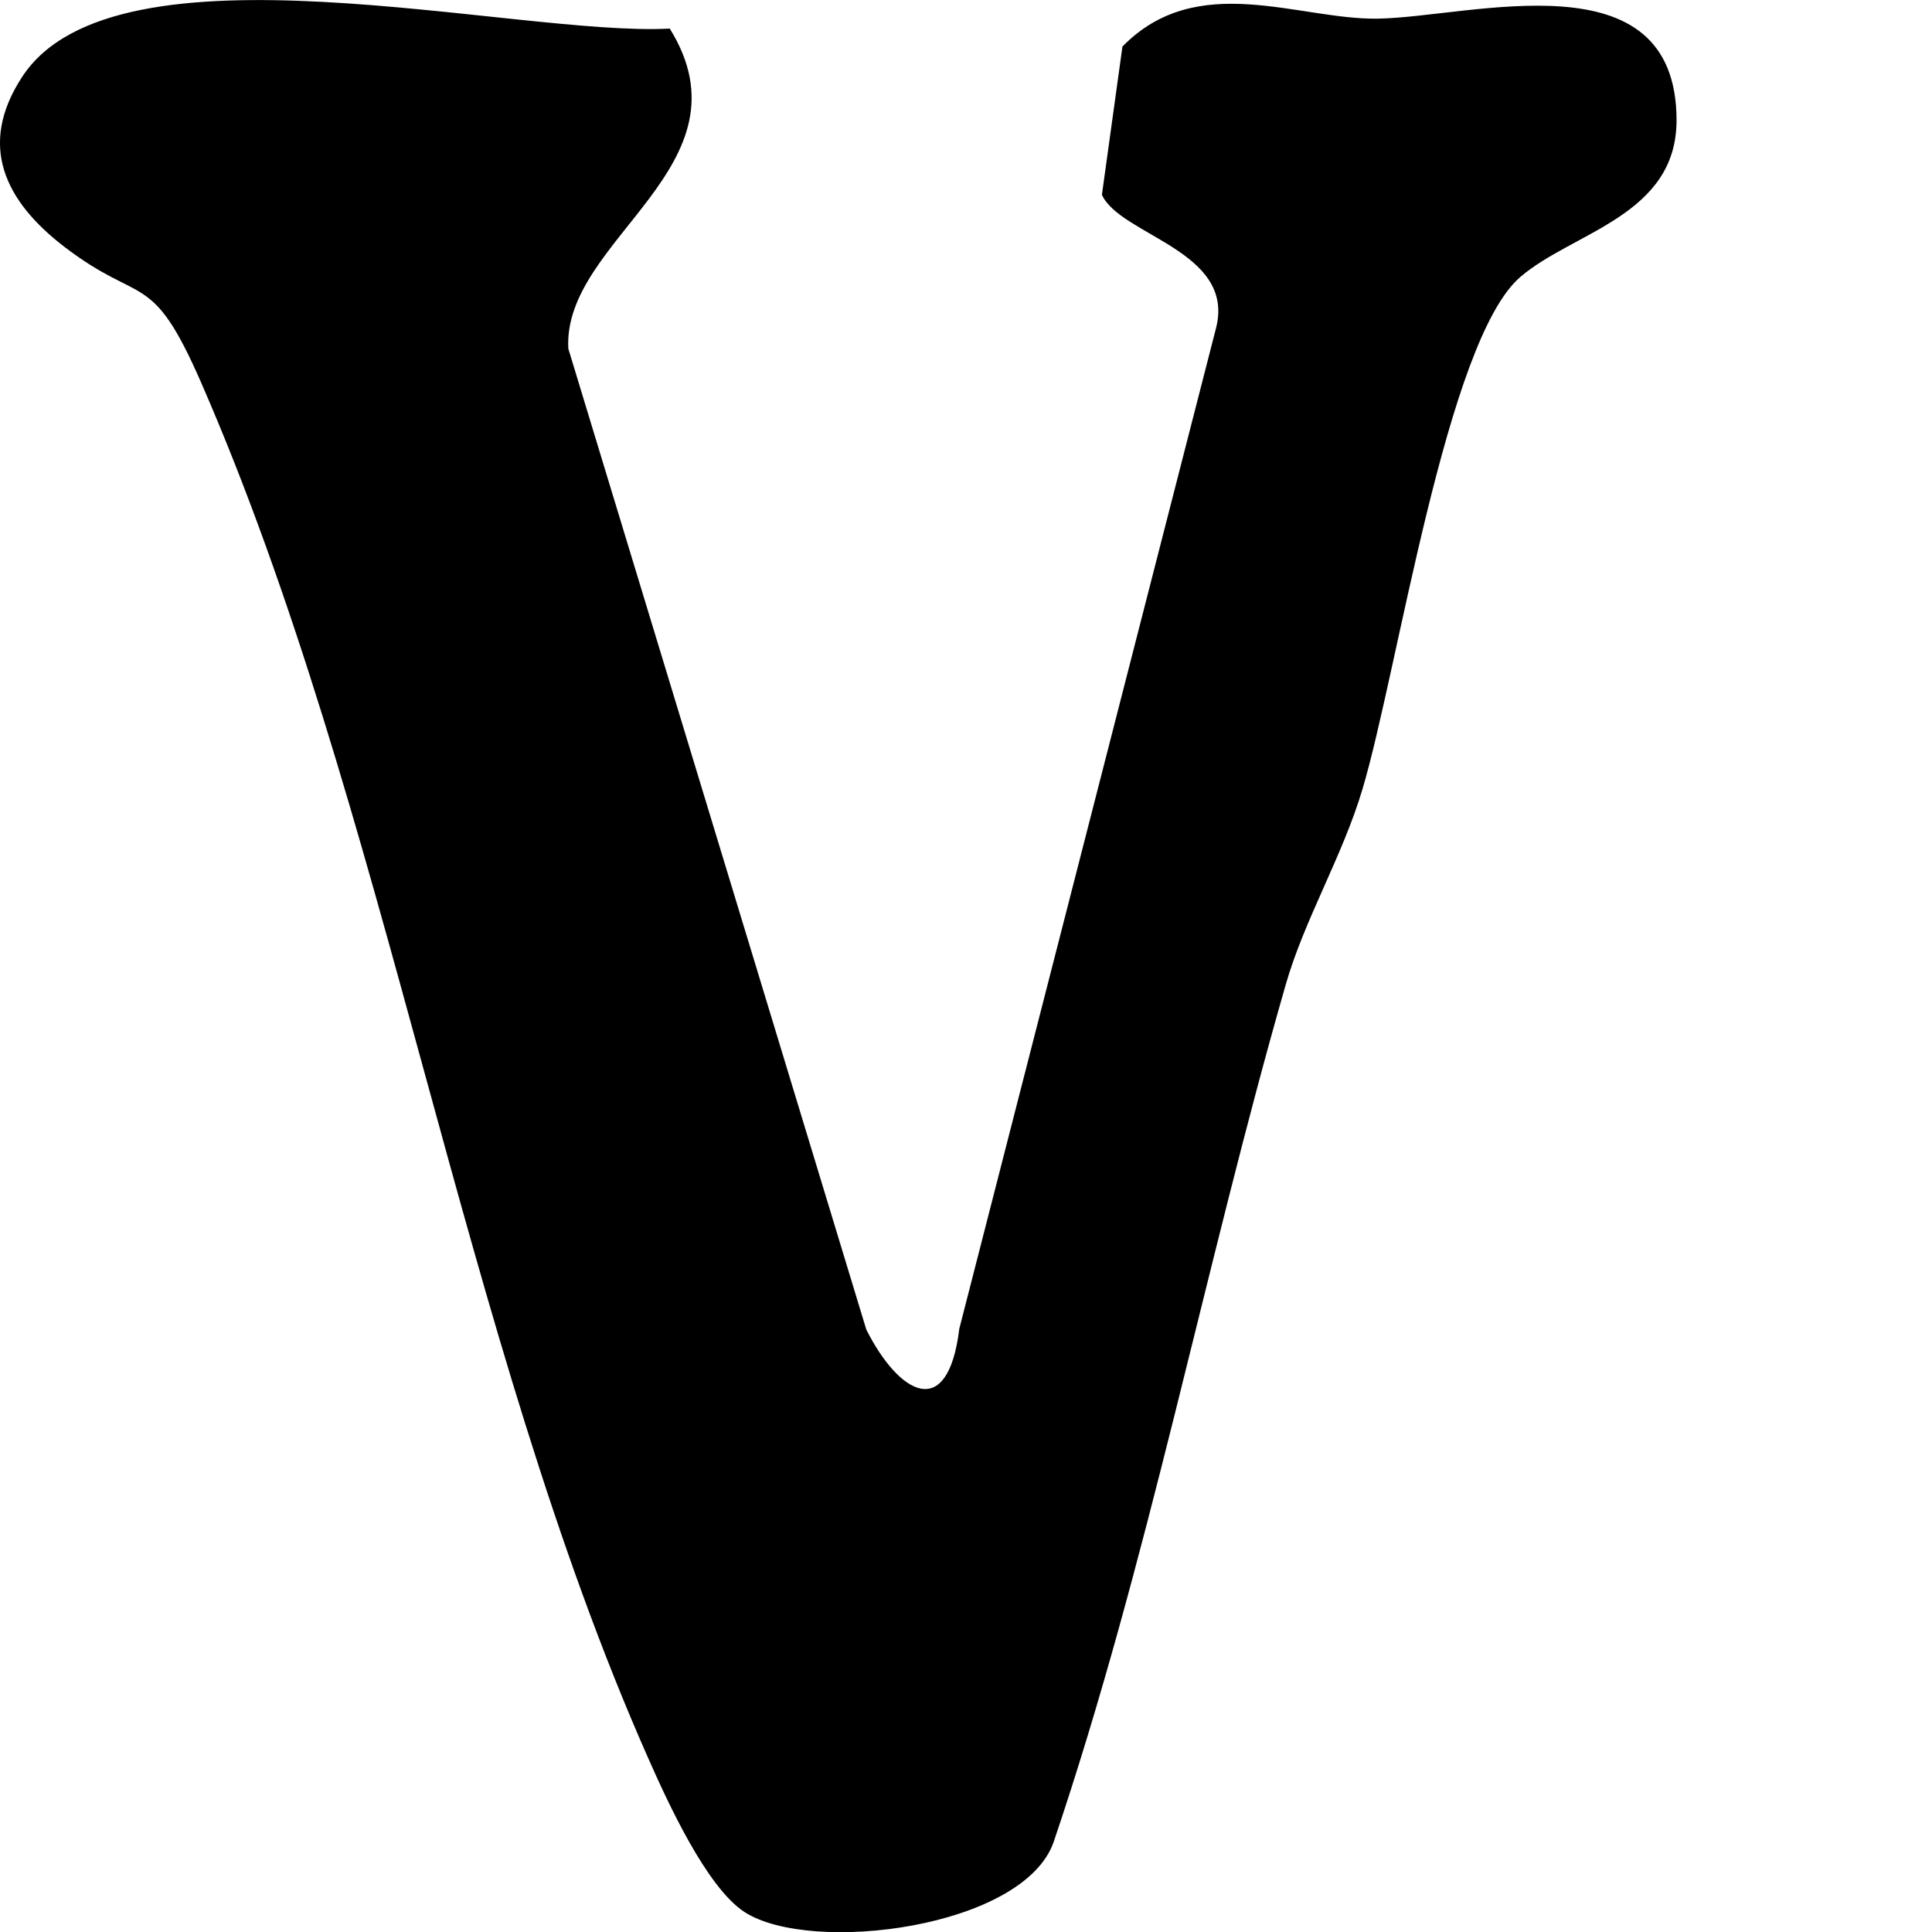 <?xml version="1.0" encoding="UTF-8"?>
<svg id="Layer_1" data-name="Layer 1" xmlns="http://www.w3.org/2000/svg" viewBox="0 0 144 144">
  <path d="M49.92,2.13c6.37,10.27-8.02,15.67-7.56,23.86l22.21,73.11c2.44,4.84,6.08,6.91,6.93-.06l19.16-74.68c1.35-5.68-7.14-6.81-8.53-9.84l1.53-11.05c5.58-5.71,13.11-1.99,19.03-2.08,6.98-.11,22.26-4.81,22.27,7.57,0,7.12-7.72,8.32-11.64,11.68-5.51,4.71-9.13,29.33-11.77,38.18-1.48,4.98-4.34,9.74-5.72,14.57-6.09,21.19-10.22,42.96-17.29,63.88-2.22,6.44-18.1,8.45-23.05,5.24-2.84-1.84-5.77-8.28-7.2-11.52C34.38,99.57,28.84,60.23,14.98,28.49c-3.71-8.49-4.39-5.65-10.19-10.1C.4,15.02-1.7,10.86,1.65,5.73c7-10.72,36.77-2.98,48.27-3.6Z"/>
</svg>